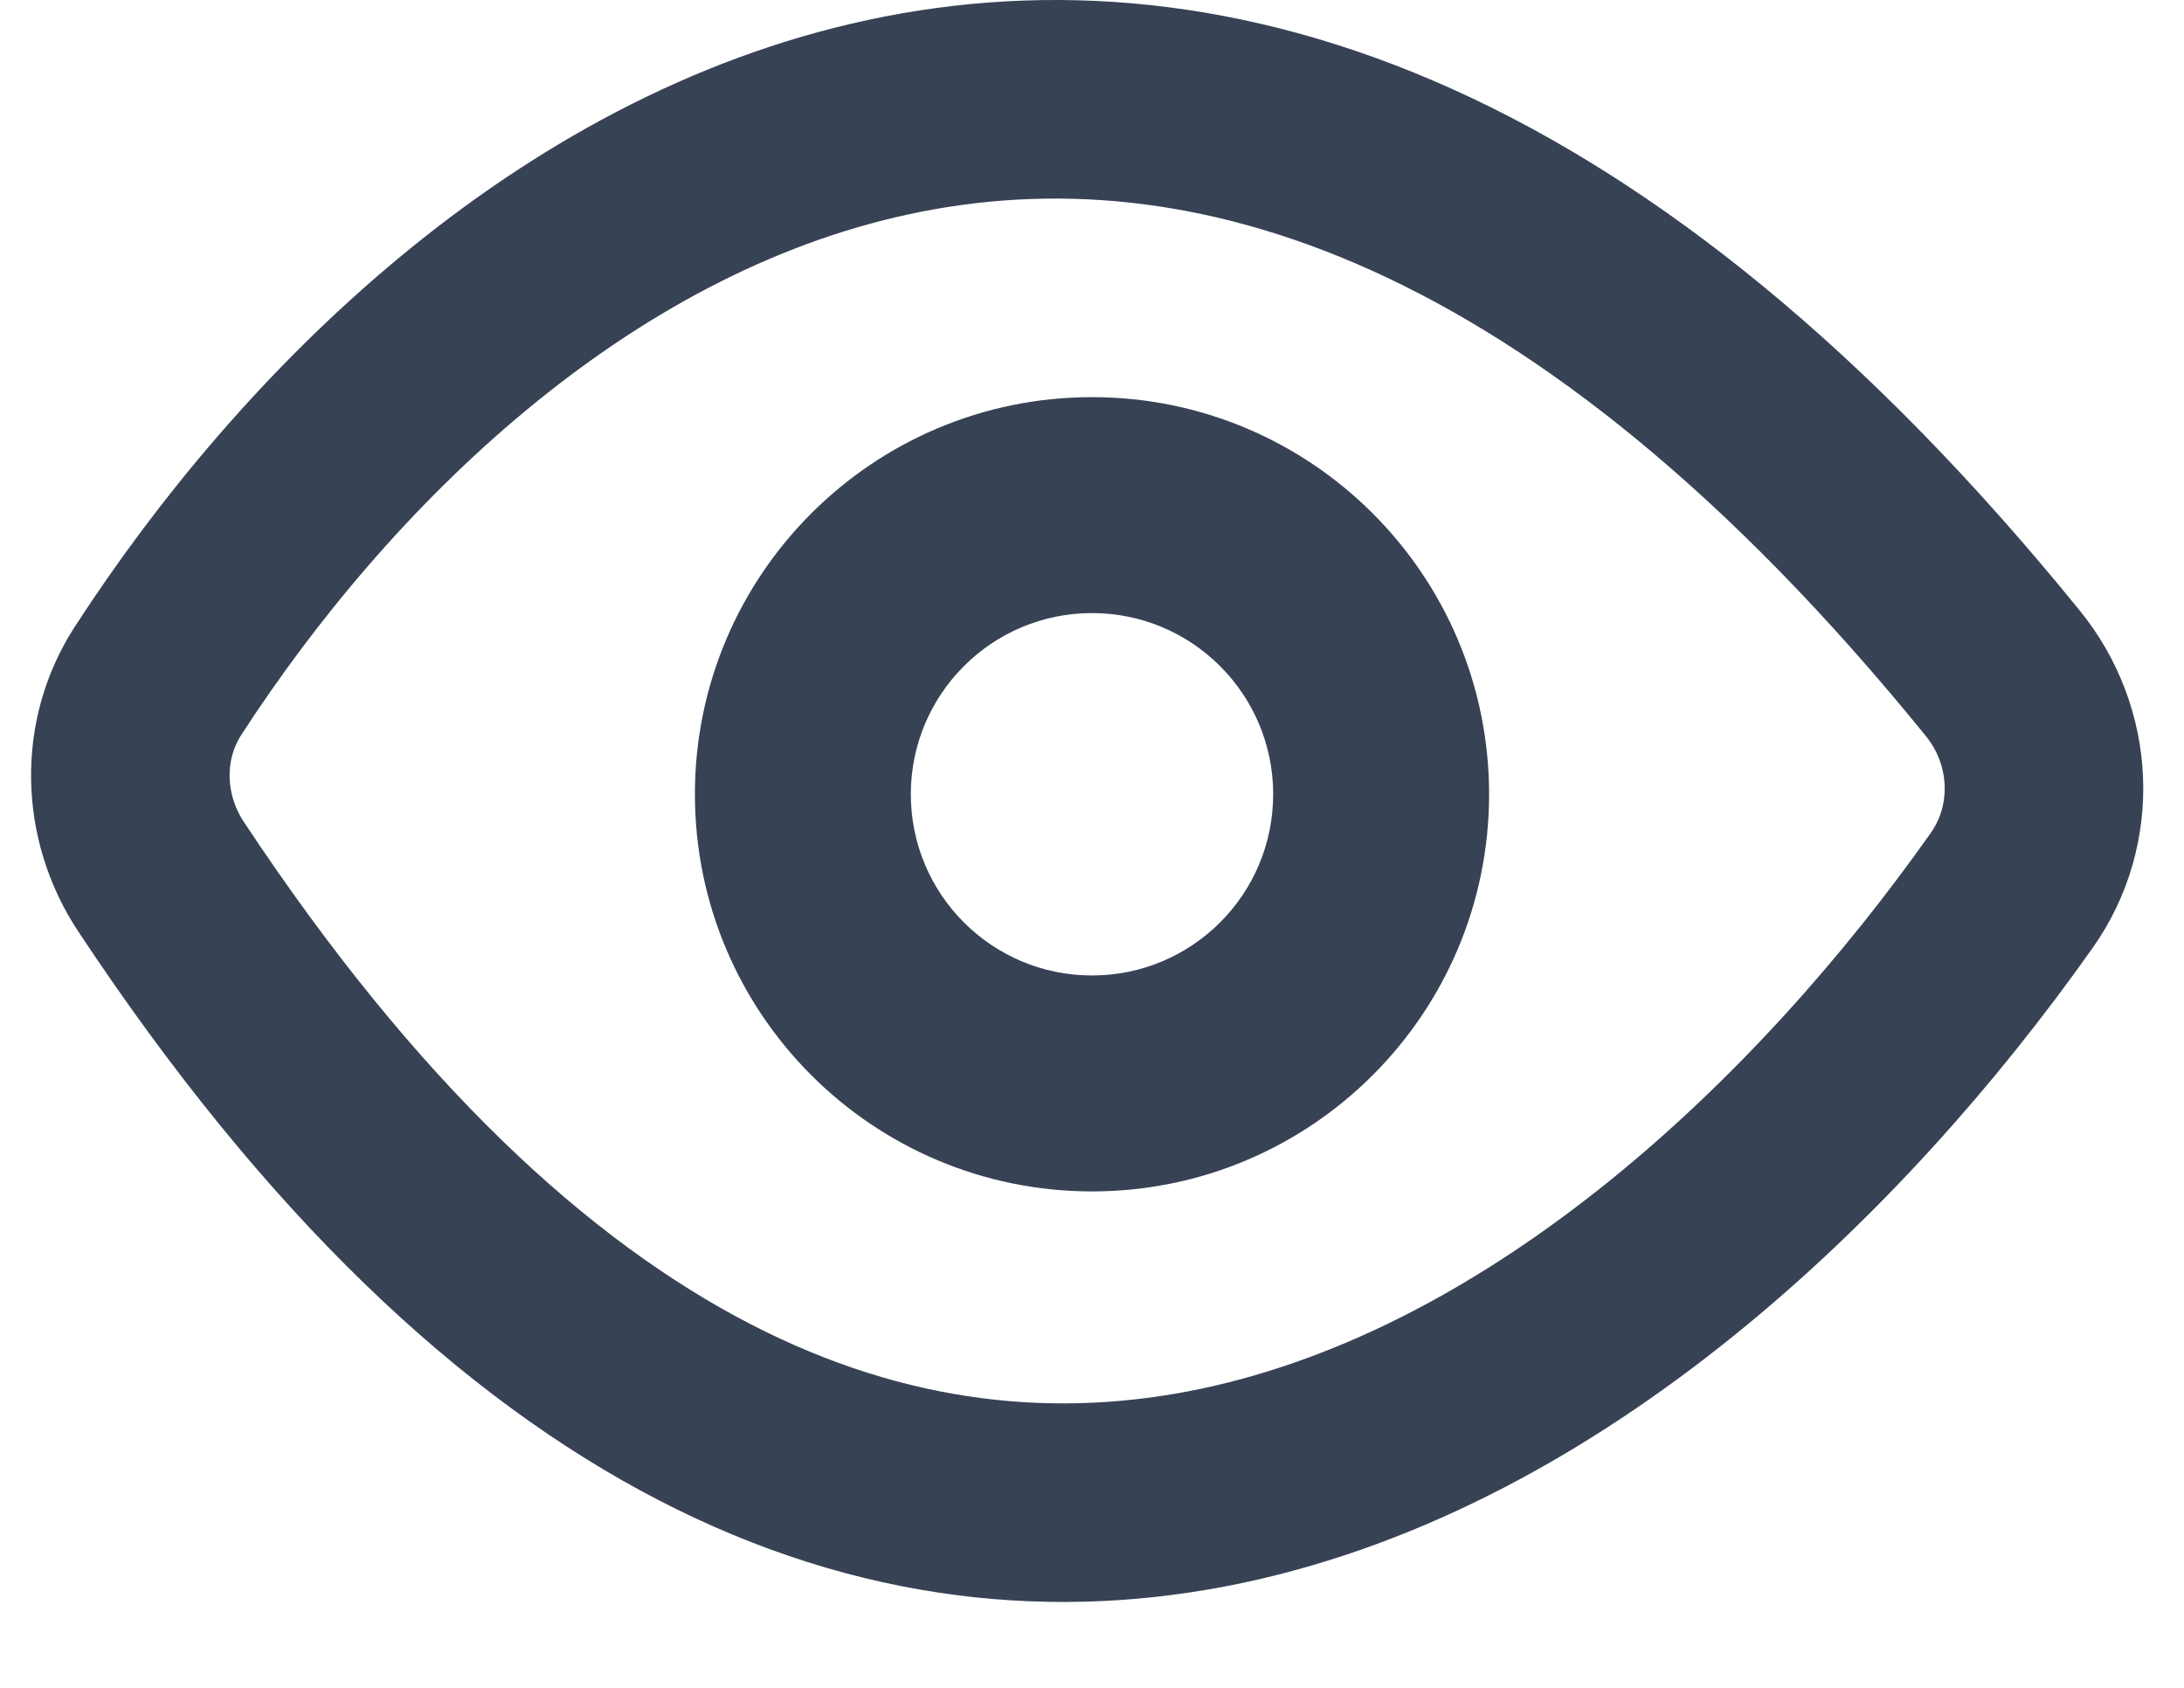 <svg width="22" height="17" viewBox="0 0 22 17" fill="none" xmlns="http://www.w3.org/2000/svg">
<path d="M15 8C15 10.209 13.209 12 11 12C8.791 12 7 10.209 7 8C7 5.791 8.791 4 11 4C13.209 4 15 5.791 15 8ZM9.175 8C9.175 9.008 9.992 9.825 11 9.825C12.008 9.825 12.825 9.008 12.825 8C12.825 6.992 12.008 6.175 11 6.175C9.992 6.175 9.175 6.992 9.175 8Z" fill="#384255"/>
<path d="M20.176 6.783C11.898 -3.417 4.733 2.011 1.592 6.857C1.204 7.456 1.227 8.232 1.621 8.828C8.909 19.841 16.618 14.134 20.264 8.969C20.733 8.305 20.688 7.414 20.176 6.783Z" stroke="#384255" stroke-width="2"/>
</svg>
